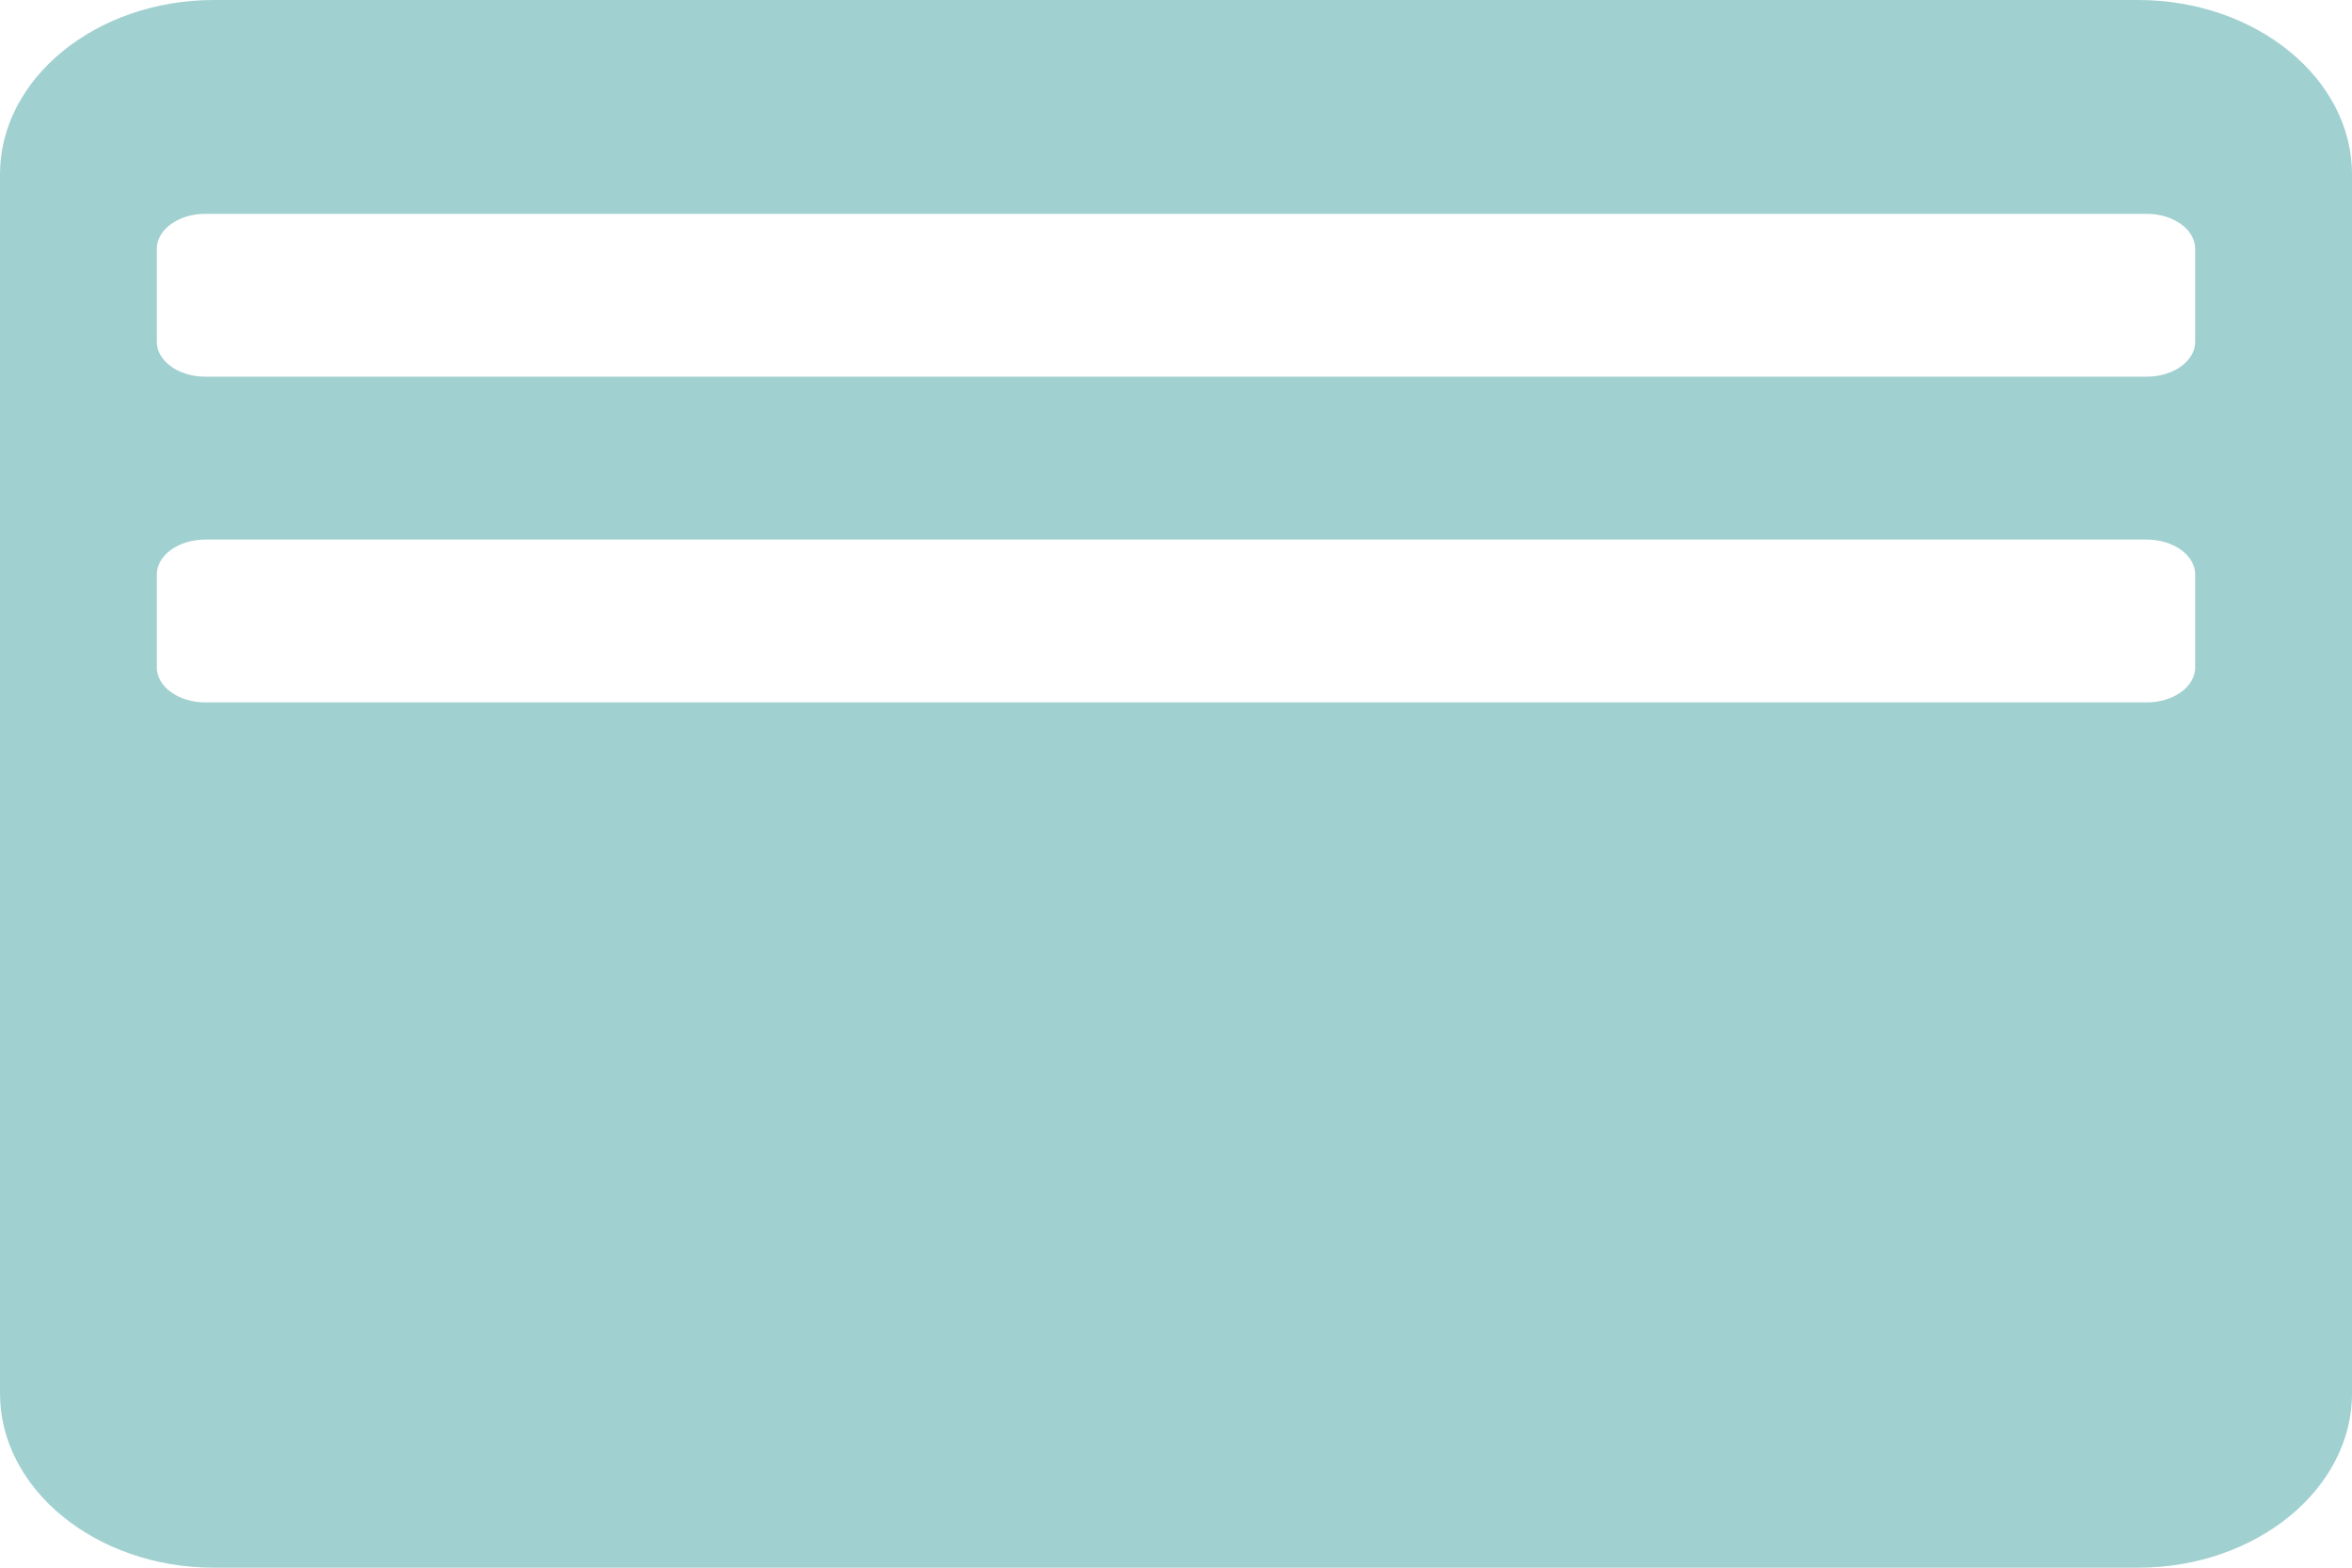 <svg xmlns="http://www.w3.org/2000/svg" viewBox="0 0 640 426.67"><defs><style>.cls-1{fill:#a1d0d0;}</style></defs><g id="id-back"><path class="cls-1" d="M581.82,0H58.18C26.18,0,0,21.33,0,47.41V379.26c0,26.07,26.18,47.41,58.18,47.41H581.82c32,0,58.18-21.34,58.18-47.41V47.41C640,21.33,613.82,0,581.82,0Zm15.51,181.66c0,5.25-5.92,9.51-13.22,9.51H55.89c-7.3,0-13.22-4.26-13.22-9.51v-25.3c0-5.26,5.92-9.51,13.22-9.51H584.11c7.3,0,13.22,4.25,13.22,9.51Zm0-88.64c0,5.25-5.92,9.5-13.22,9.5H55.89c-7.3,0-13.22-4.25-13.22-9.5V67.71c0-5.25,5.92-9.51,13.22-9.51H584.11c7.3,0,13.22,4.26,13.22,9.51Z"/></g></svg>